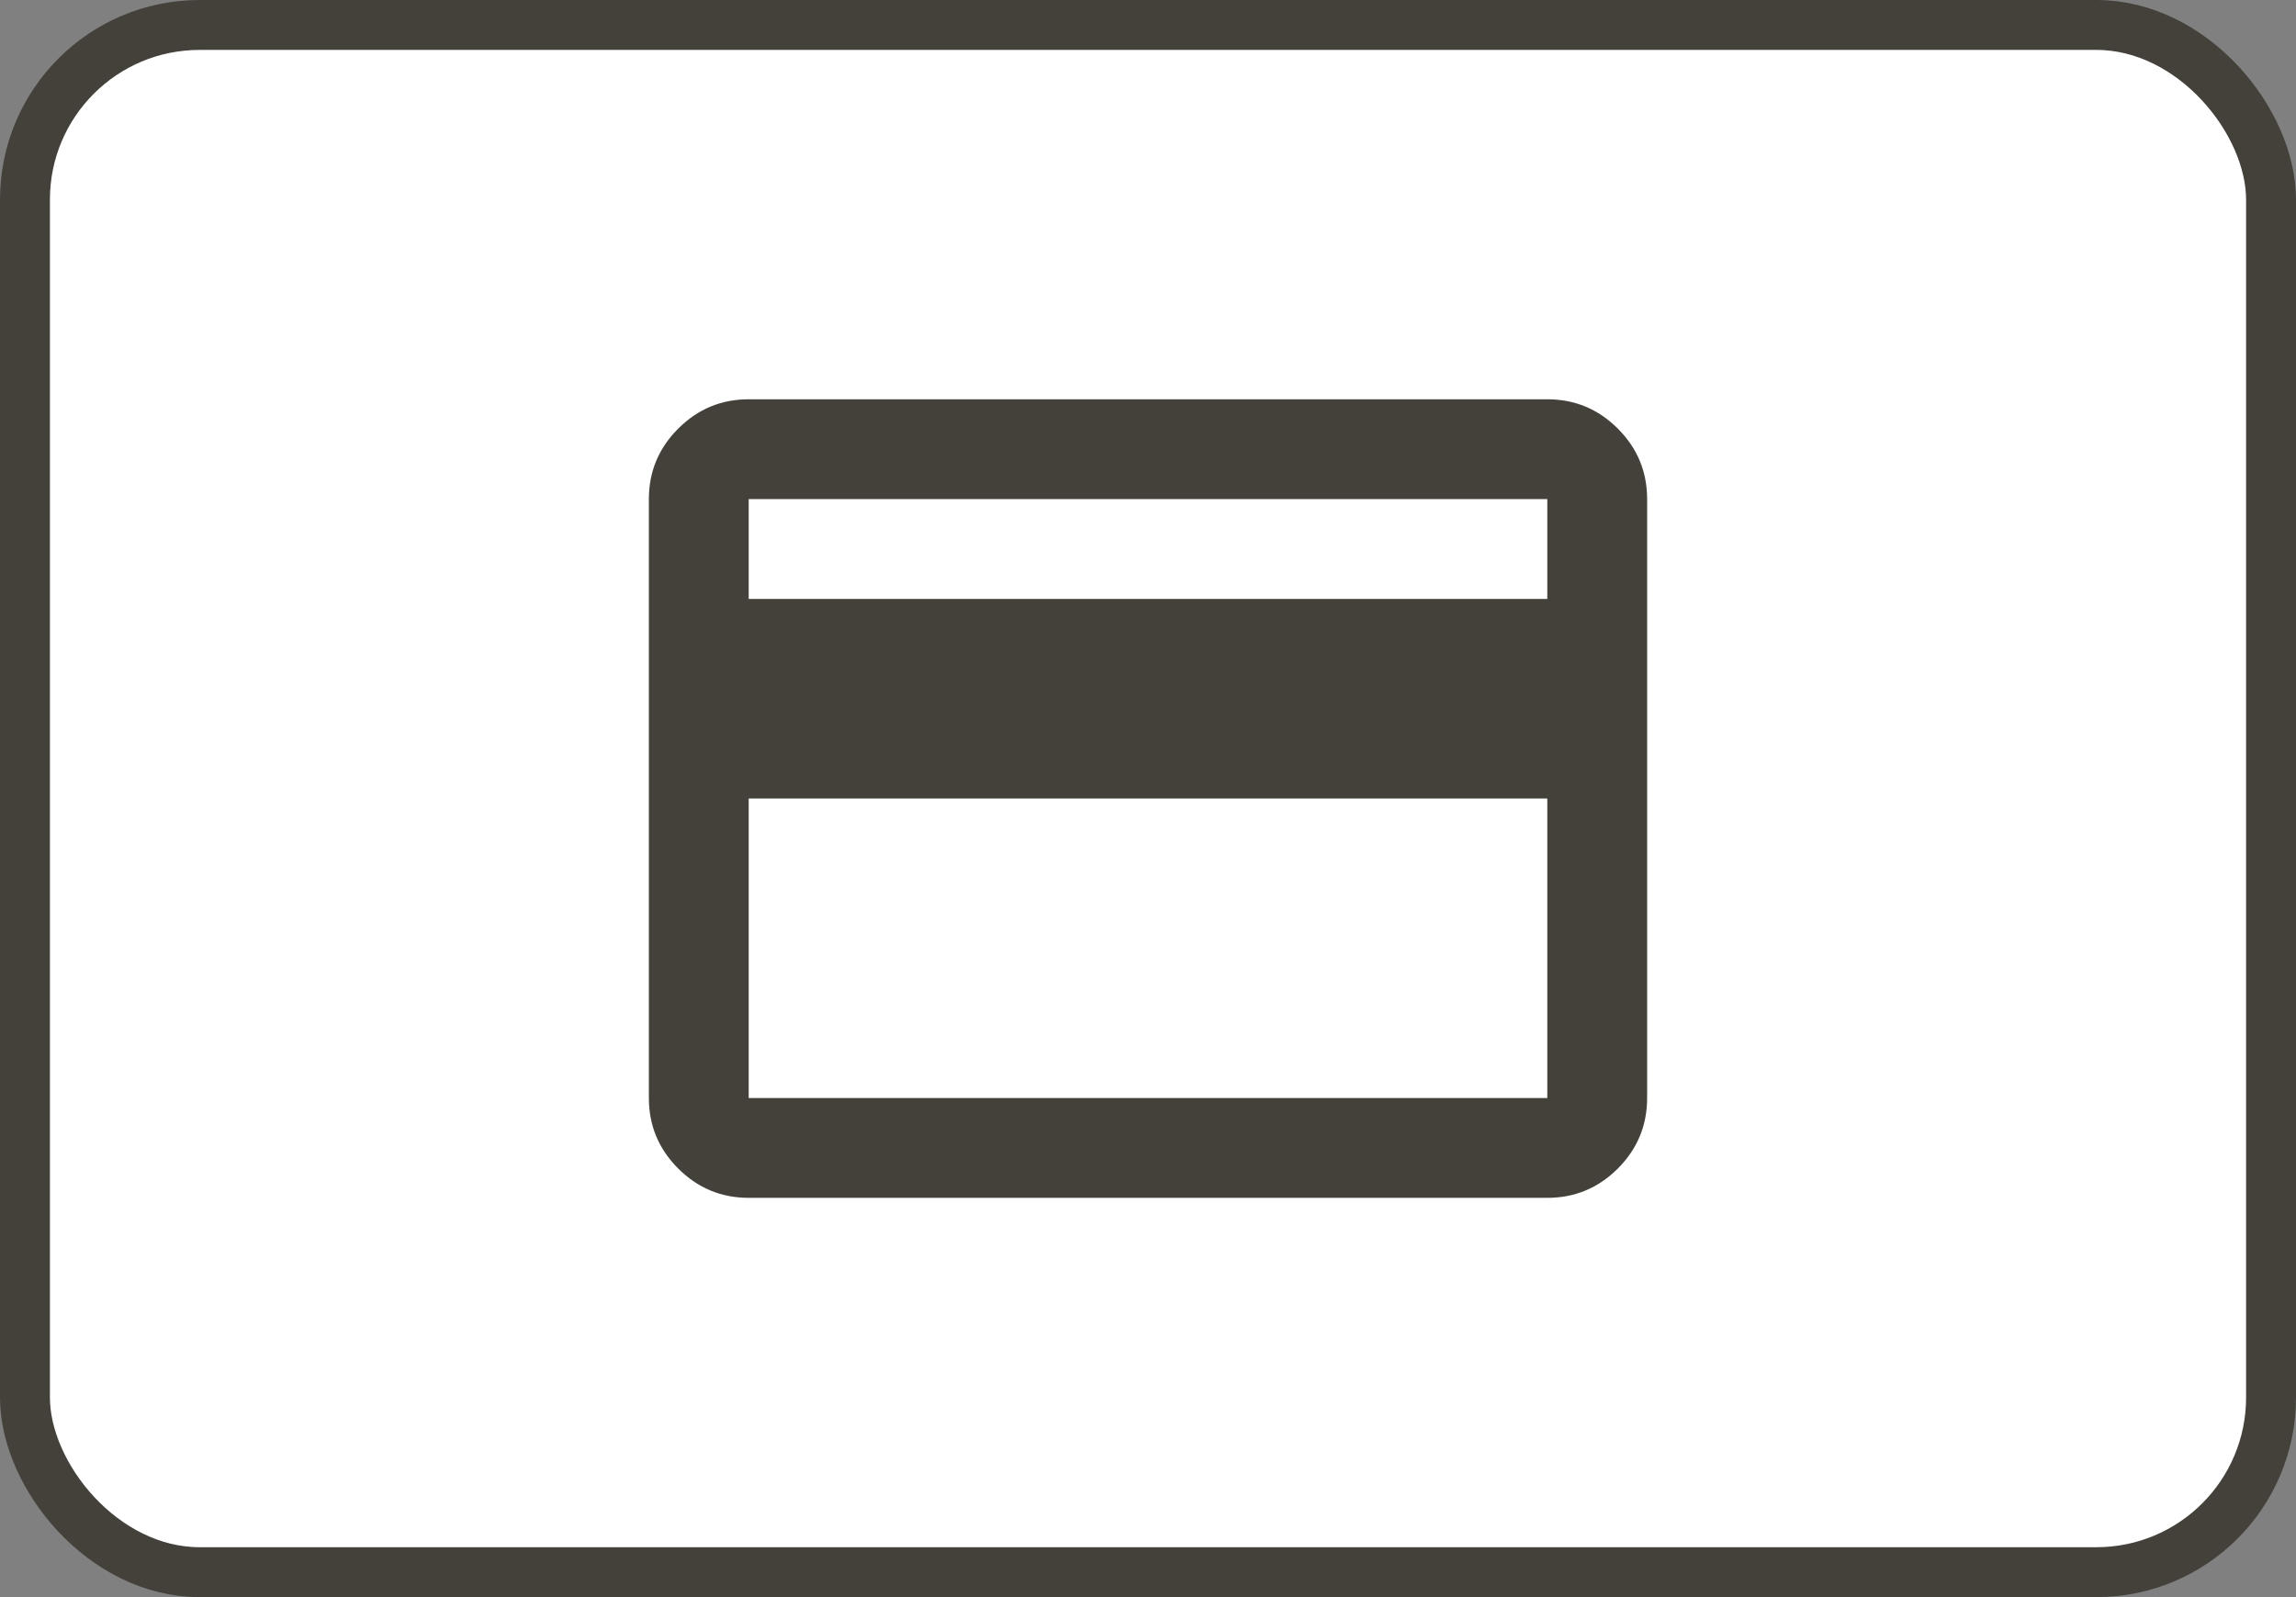 <svg width="46" height="32" viewBox="0 0 46 32" fill="none" xmlns="http://www.w3.org/2000/svg">
<rect x="0" y="0" width="46" height="32" fill="#808080" stroke="none"/>
<rect x="0.5" y="0.5" width="45" height="31" rx="3.5" fill="white"/>
<mask id="mask0_588_17137" style="mask-type:alpha" maskUnits="userSpaceOnUse" x="11" y="4" width="24" height="24">
<rect x="11" y="4" width="24" height="24" fill="#D9D9D9"/>
</mask>
<g mask="url(#mask0_588_17137)">
<path d="M33 10V22C33 22.55 32.804 23.021 32.413 23.413C32.021 23.804 31.55 24 31 24H15C14.45 24 13.979 23.804 13.588 23.413C13.196 23.021 13 22.55 13 22V10C13 9.45 13.196 8.979 13.588 8.588C13.979 8.196 14.45 8 15 8H31C31.55 8 32.021 8.196 32.413 8.588C32.804 8.979 33 9.45 33 10ZM15 12H31V10H15V12ZM15 16V22H31V16H15Z" fill="#44413B"/>
</g>
<rect x="0.5" y="0.5" width="45" height="31" rx="3.5" stroke="#44413B"/>
</svg>
